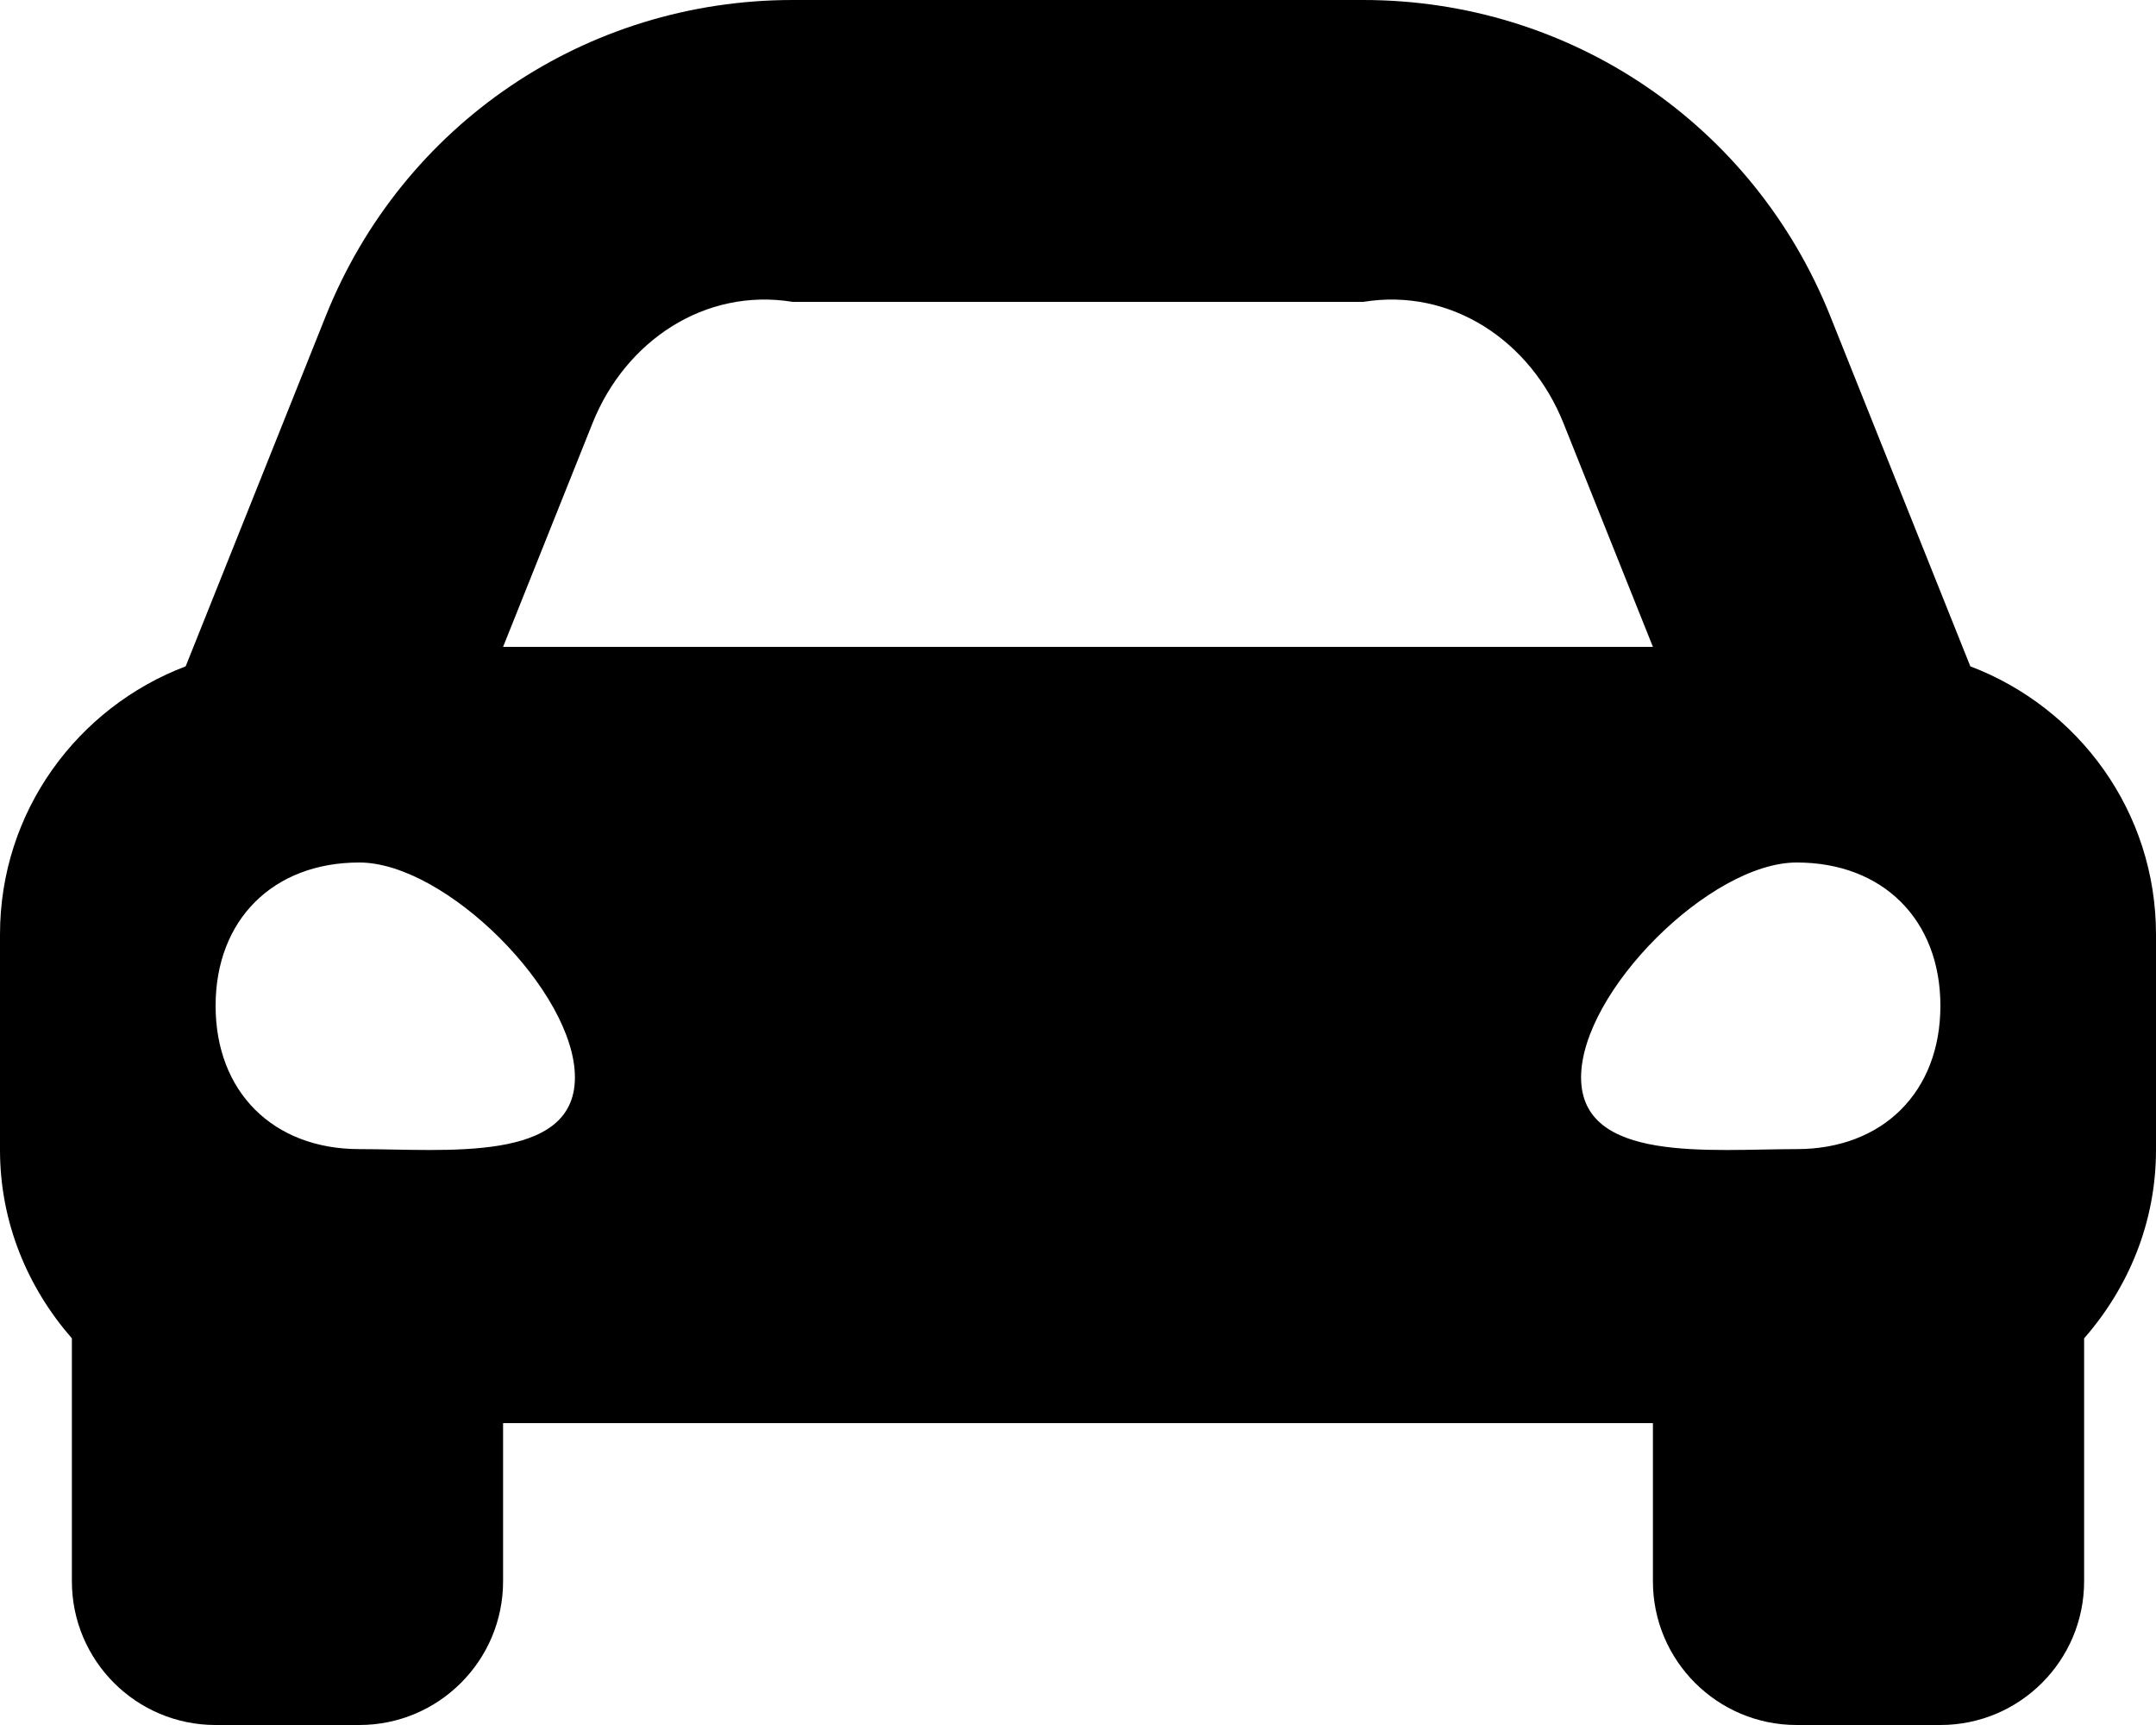 ﻿<?xml version="1.0" encoding="utf-8"?>
<svg version="1.1" xmlns:xlink="http://www.w3.org/1999/xlink" width="50px" height="40px" xmlns="http://www.w3.org/2000/svg">
  <defs>
    <pattern id="BGPattern" patternUnits="userSpaceOnUse" alignment="0 0" imageRepeat="None" />
    <mask fill="white" id="Clip1354">
      <path d="M 50 21.667  C 50 18.819  48.206 16.406  45.694 15.451  L 44.523 12.524  L 42.447 7.333  C 40.665 2.878  36.414 0  31.615 0  L 18.385 0  C 13.588 0  9.335 2.878  7.553 7.333  L 5.477 12.524  L 4.306 15.451  C 1.794 16.406  0 18.819  0 21.667  L 0 26.667  C 0 28.346  0.642 29.861  1.667 31.034  L 1.667 36.667  C 1.667 38.507  3.159 40  5 40  L 8.333 40  C 10.174 40  11.667 38.507  11.667 36.667  L 11.667 33  L 38.333 33  L 38.333 36.667  C 38.333 38.507  39.826 40  41.667 40  L 45 40  C 46.841 40  48.333 38.507  48.333 36.667  L 48.333 31.034  C 49.358 29.863  50 28.347  50 26.667  L 50 21.667  Z M 11.667 15  L 13.743 9.809  C 14.502 7.911  16.341 6.667  18.385 7  L 31.615 7  C 33.659 6.667  35.498 7.911  36.257 9.809  L 38.333 15  L 11.667 15  Z M 13.333 24.984  C 13.333 26.978  10.333 26.646  8.333 26.646  C 6.333 26.646  5 25.317  5 23.323  C 5 21.329  6.333 20  8.333 20  C 10.333 20  13.333 22.991  13.333 24.984  Z M 45 23.323  C 45 25.317  43.667 26.646  41.667 26.646  C 39.667 26.646  36.667 26.978  36.667 24.984  C 36.667 22.991  39.667 20  41.667 20  C 43.667 20  45 21.329  45 23.323  Z " fill-rule="evenodd" />
    </mask>
  </defs>
  <g>
    <path d="M 50 21.667  C 50 18.819  48.206 16.406  45.694 15.451  L 44.523 12.524  L 42.447 7.333  C 40.665 2.878  36.414 0  31.615 0  L 18.385 0  C 13.588 0  9.335 2.878  7.553 7.333  L 5.477 12.524  L 4.306 15.451  C 1.794 16.406  0 18.819  0 21.667  L 0 26.667  C 0 28.346  0.642 29.861  1.667 31.034  L 1.667 36.667  C 1.667 38.507  3.159 40  5 40  L 8.333 40  C 10.174 40  11.667 38.507  11.667 36.667  L 11.667 33  L 38.333 33  L 38.333 36.667  C 38.333 38.507  39.826 40  41.667 40  L 45 40  C 46.841 40  48.333 38.507  48.333 36.667  L 48.333 31.034  C 49.358 29.863  50 28.347  50 26.667  L 50 21.667  Z M 11.667 15  L 13.743 9.809  C 14.502 7.911  16.341 6.667  18.385 7  L 31.615 7  C 33.659 6.667  35.498 7.911  36.257 9.809  L 38.333 15  L 11.667 15  Z M 13.333 24.984  C 13.333 26.978  10.333 26.646  8.333 26.646  C 6.333 26.646  5 25.317  5 23.323  C 5 21.329  6.333 20  8.333 20  C 10.333 20  13.333 22.991  13.333 24.984  Z M 45 23.323  C 45 25.317  43.667 26.646  41.667 26.646  C 39.667 26.646  36.667 26.978  36.667 24.984  C 36.667 22.991  39.667 20  41.667 20  C 43.667 20  45 21.329  45 23.323  Z " fill-rule="nonzero" fill="rgba(0, 0, 0, 1)" stroke="none" class="fill" />
    <path d="M 50 21.667  C 50 18.819  48.206 16.406  45.694 15.451  L 44.523 12.524  L 42.447 7.333  C 40.665 2.878  36.414 0  31.615 0  L 18.385 0  C 13.588 0  9.335 2.878  7.553 7.333  L 5.477 12.524  L 4.306 15.451  C 1.794 16.406  0 18.819  0 21.667  L 0 26.667  C 0 28.346  0.642 29.861  1.667 31.034  L 1.667 36.667  C 1.667 38.507  3.159 40  5 40  L 8.333 40  C 10.174 40  11.667 38.507  11.667 36.667  L 11.667 33  L 38.333 33  L 38.333 36.667  C 38.333 38.507  39.826 40  41.667 40  L 45 40  C 46.841 40  48.333 38.507  48.333 36.667  L 48.333 31.034  C 49.358 29.863  50 28.347  50 26.667  L 50 21.667  Z " stroke-width="0" stroke-dasharray="0" stroke="rgba(255, 255, 255, 0)" fill="none" class="stroke" mask="url(#Clip1354)" />
    <path d="M 11.667 15  L 13.743 9.809  C 14.502 7.911  16.341 6.667  18.385 7  L 31.615 7  C 33.659 6.667  35.498 7.911  36.257 9.809  L 38.333 15  L 11.667 15  Z " stroke-width="0" stroke-dasharray="0" stroke="rgba(255, 255, 255, 0)" fill="none" class="stroke" mask="url(#Clip1354)" />
    <path d="M 13.333 24.984  C 13.333 26.978  10.333 26.646  8.333 26.646  C 6.333 26.646  5 25.317  5 23.323  C 5 21.329  6.333 20  8.333 20  C 10.333 20  13.333 22.991  13.333 24.984  Z " stroke-width="0" stroke-dasharray="0" stroke="rgba(255, 255, 255, 0)" fill="none" class="stroke" mask="url(#Clip1354)" />
    <path d="M 45 23.323  C 45 25.317  43.667 26.646  41.667 26.646  C 39.667 26.646  36.667 26.978  36.667 24.984  C 36.667 22.991  39.667 20  41.667 20  C 43.667 20  45 21.329  45 23.323  Z " stroke-width="0" stroke-dasharray="0" stroke="rgba(255, 255, 255, 0)" fill="none" class="stroke" mask="url(#Clip1354)" />
  </g>
</svg>